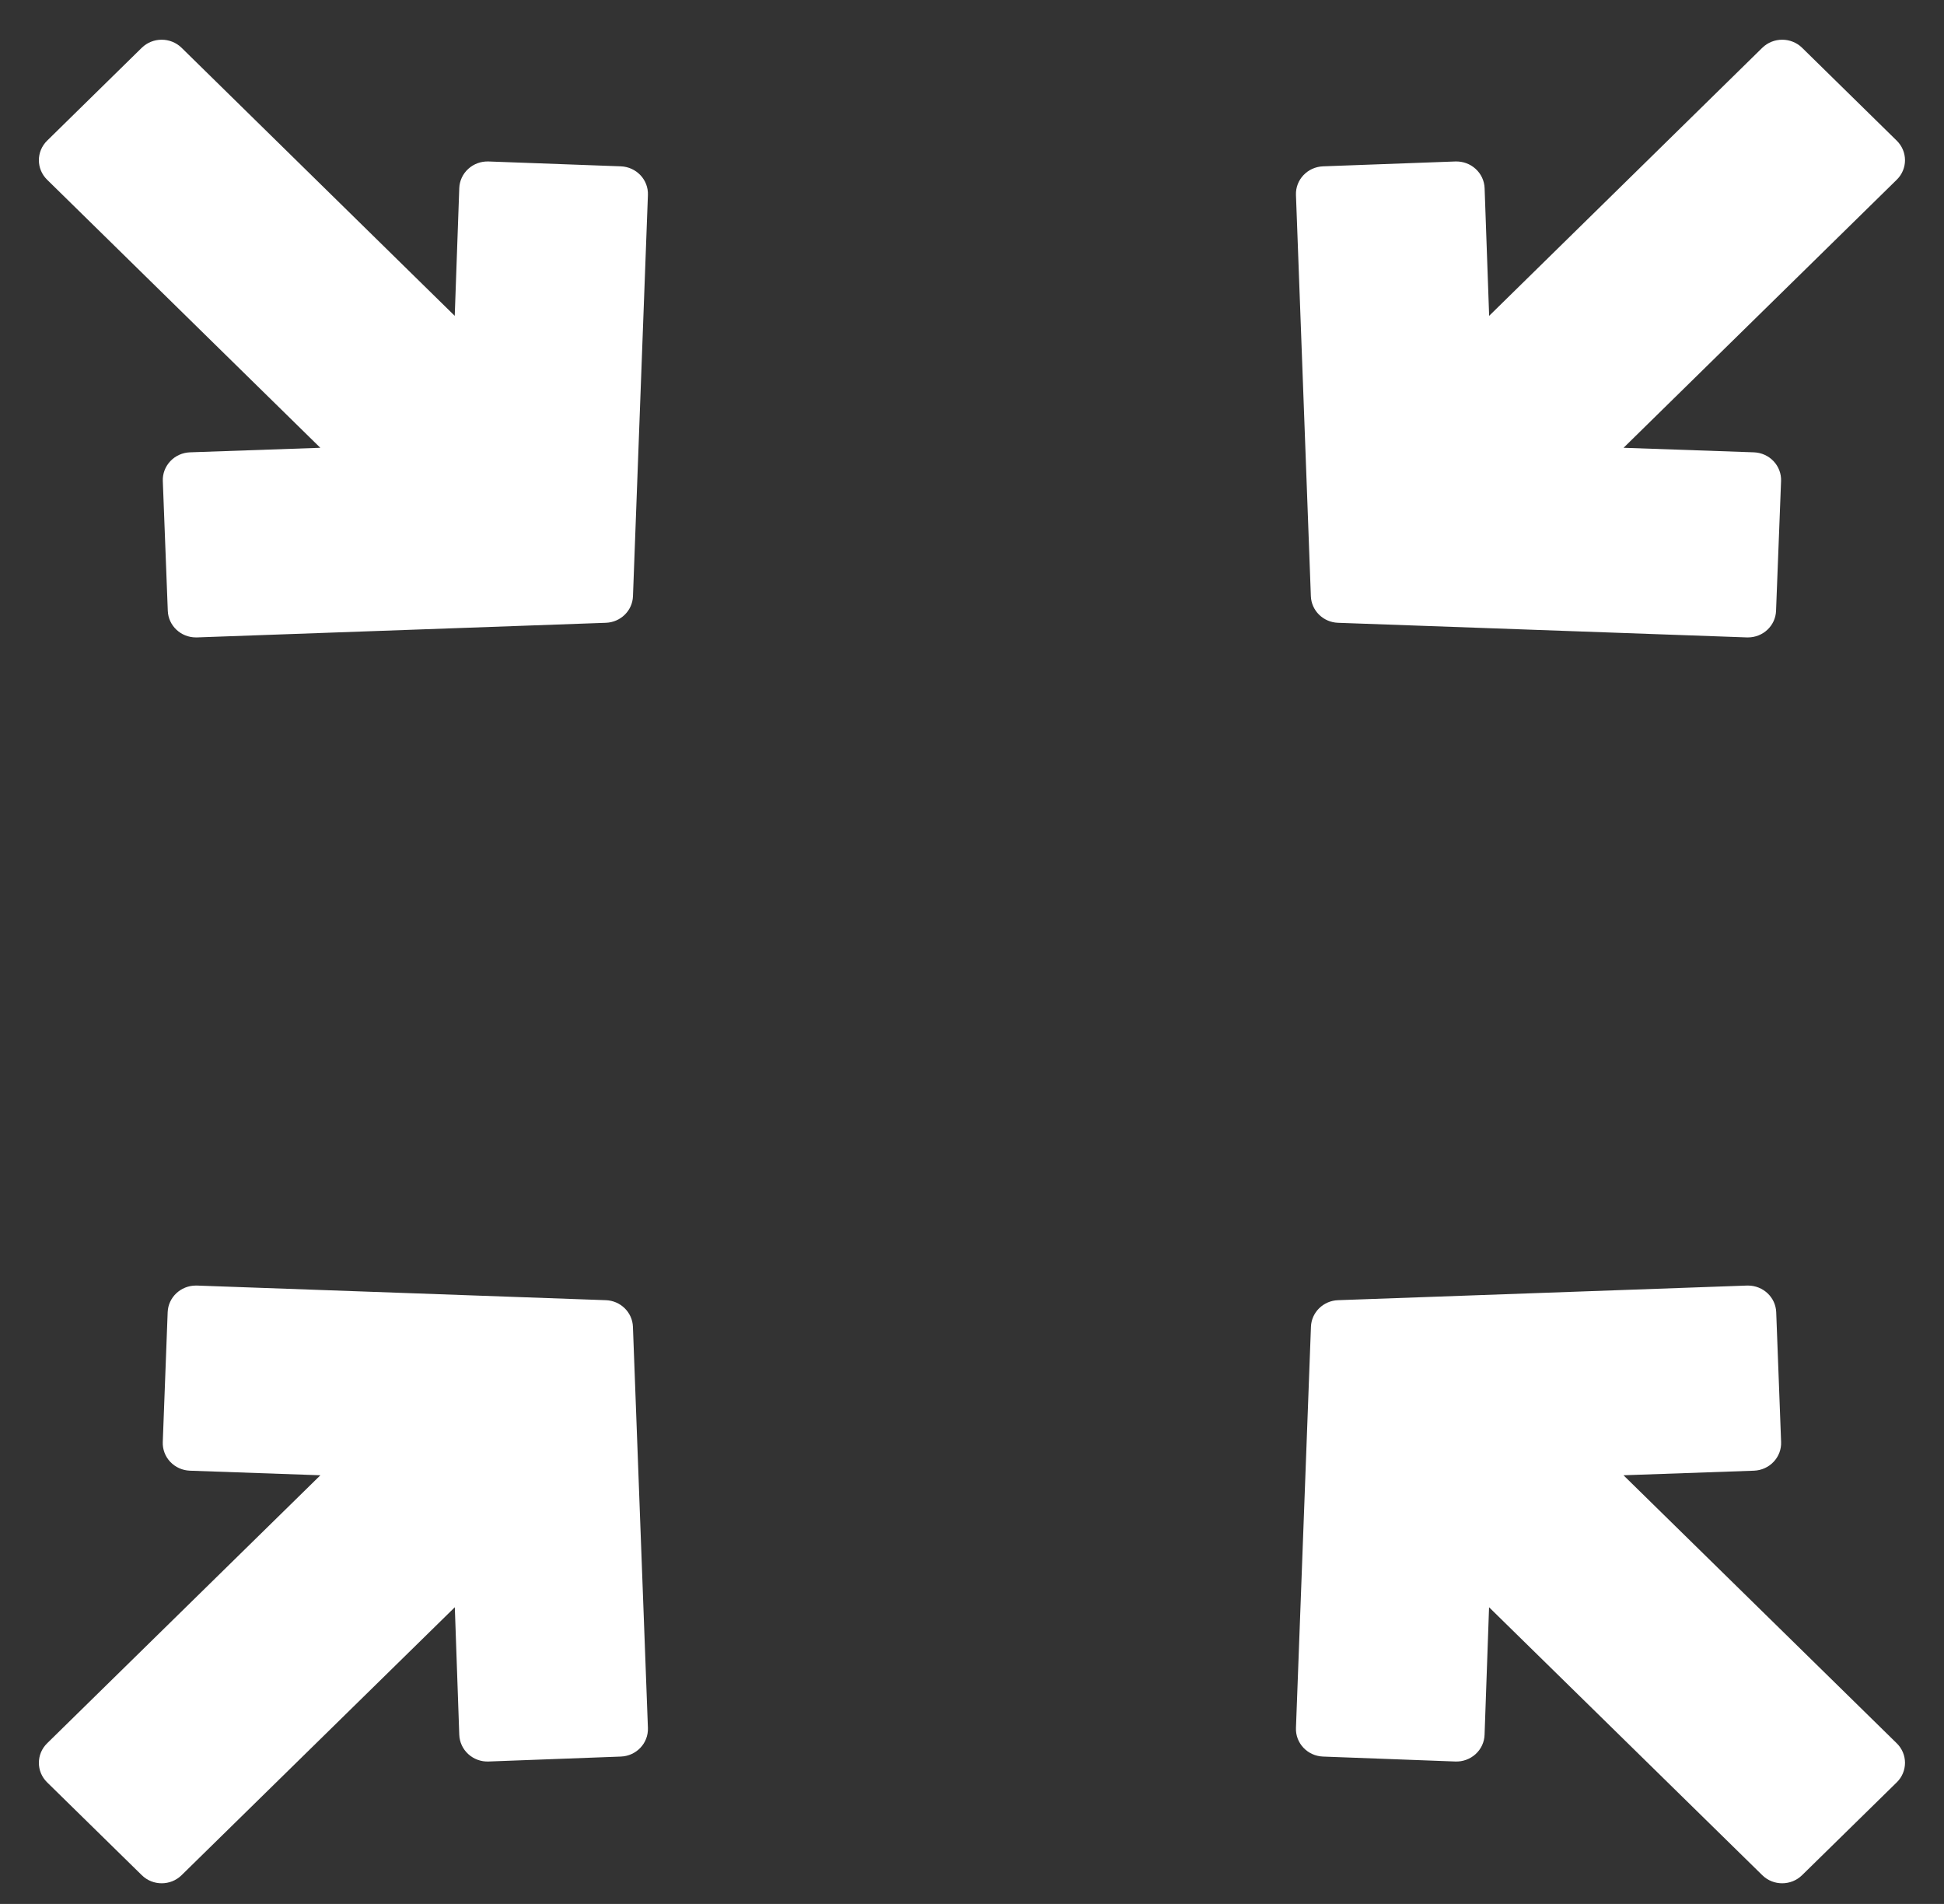 <svg width="48" height="47" viewBox="0 0 48 47" fill="none" xmlns="http://www.w3.org/2000/svg">
    <rect x="0" y="0" width="48" height="47" fill="#333333" stroke="none"/>
    <path d="M1.164 43.999L3.501 46.29C3.772 46.557 4.213 46.557 4.484 46.29L11.23 39.676L11.34 42.825C11.347 43.007 11.427 43.178 11.562 43.301C11.697 43.425 11.877 43.491 12.062 43.484L15.329 43.362C15.713 43.348 16.012 43.032 15.998 42.656L15.628 32.753C15.615 32.396 15.323 32.109 14.959 32.096L4.861 31.735C4.852 31.735 4.844 31.735 4.835 31.735C4.461 31.736 4.154 32.026 4.14 32.392L4.019 35.597C4.012 35.779 4.079 35.955 4.204 36.087C4.33 36.22 4.504 36.298 4.689 36.305L7.911 36.418L1.164 43.034C0.892 43.3 0.892 43.733 1.164 43.999Z" fill="white"/>
    <path d="M36.657 4.644C36.65 4.463 36.571 4.292 36.435 4.169C36.3 4.045 36.12 3.98 35.935 3.986L32.668 4.106C32.284 4.121 31.985 4.437 31.999 4.813L32.367 14.718C32.381 15.075 32.673 15.361 33.037 15.374L43.133 15.735H43.159C43.533 15.735 43.84 15.445 43.853 15.079L43.977 11.874C43.984 11.693 43.917 11.517 43.791 11.384C43.666 11.251 43.491 11.173 43.306 11.166L40.088 11.054L46.833 4.437C47.105 4.171 47.105 3.739 46.833 3.472L44.497 1.18C44.225 0.914 43.785 0.914 43.513 1.18L36.769 7.797L36.657 4.644Z" fill="white"/>
    <path d="M46.833 43.999L44.496 46.29C44.224 46.557 43.784 46.557 43.513 46.29L36.767 39.676L36.656 42.825C36.65 43.007 36.57 43.178 36.435 43.301C36.299 43.425 36.119 43.491 35.935 43.484L32.668 43.362C32.284 43.348 31.985 43.032 31.999 42.656L32.369 32.753C32.382 32.396 32.674 32.109 33.038 32.096L43.136 31.735C43.145 31.735 43.153 31.735 43.162 31.735C43.536 31.736 43.843 32.026 43.857 32.392L43.978 35.597C43.985 35.779 43.918 35.955 43.792 36.087C43.667 36.22 43.492 36.298 43.308 36.305L40.086 36.418L46.833 43.034C47.105 43.3 47.105 43.733 46.833 43.999Z" fill="white"/>
    <path d="M11.34 4.644C11.347 4.463 11.426 4.292 11.562 4.169C11.697 4.045 11.877 3.98 12.062 3.986L15.329 4.106C15.713 4.121 16.012 4.437 15.998 4.813L15.629 14.718C15.616 15.075 15.324 15.361 14.96 15.374L4.864 15.735H4.838C4.464 15.735 4.157 15.445 4.143 15.079L4.02 11.874C4.013 11.693 4.08 11.517 4.206 11.384C4.331 11.251 4.506 11.173 4.691 11.166L7.909 11.054L1.164 4.437C0.892 4.171 0.892 3.739 1.164 3.472L3.5 1.18C3.772 0.914 4.212 0.914 4.484 1.18L11.228 7.797L11.34 4.644Z" fill="white"/>
</svg>
